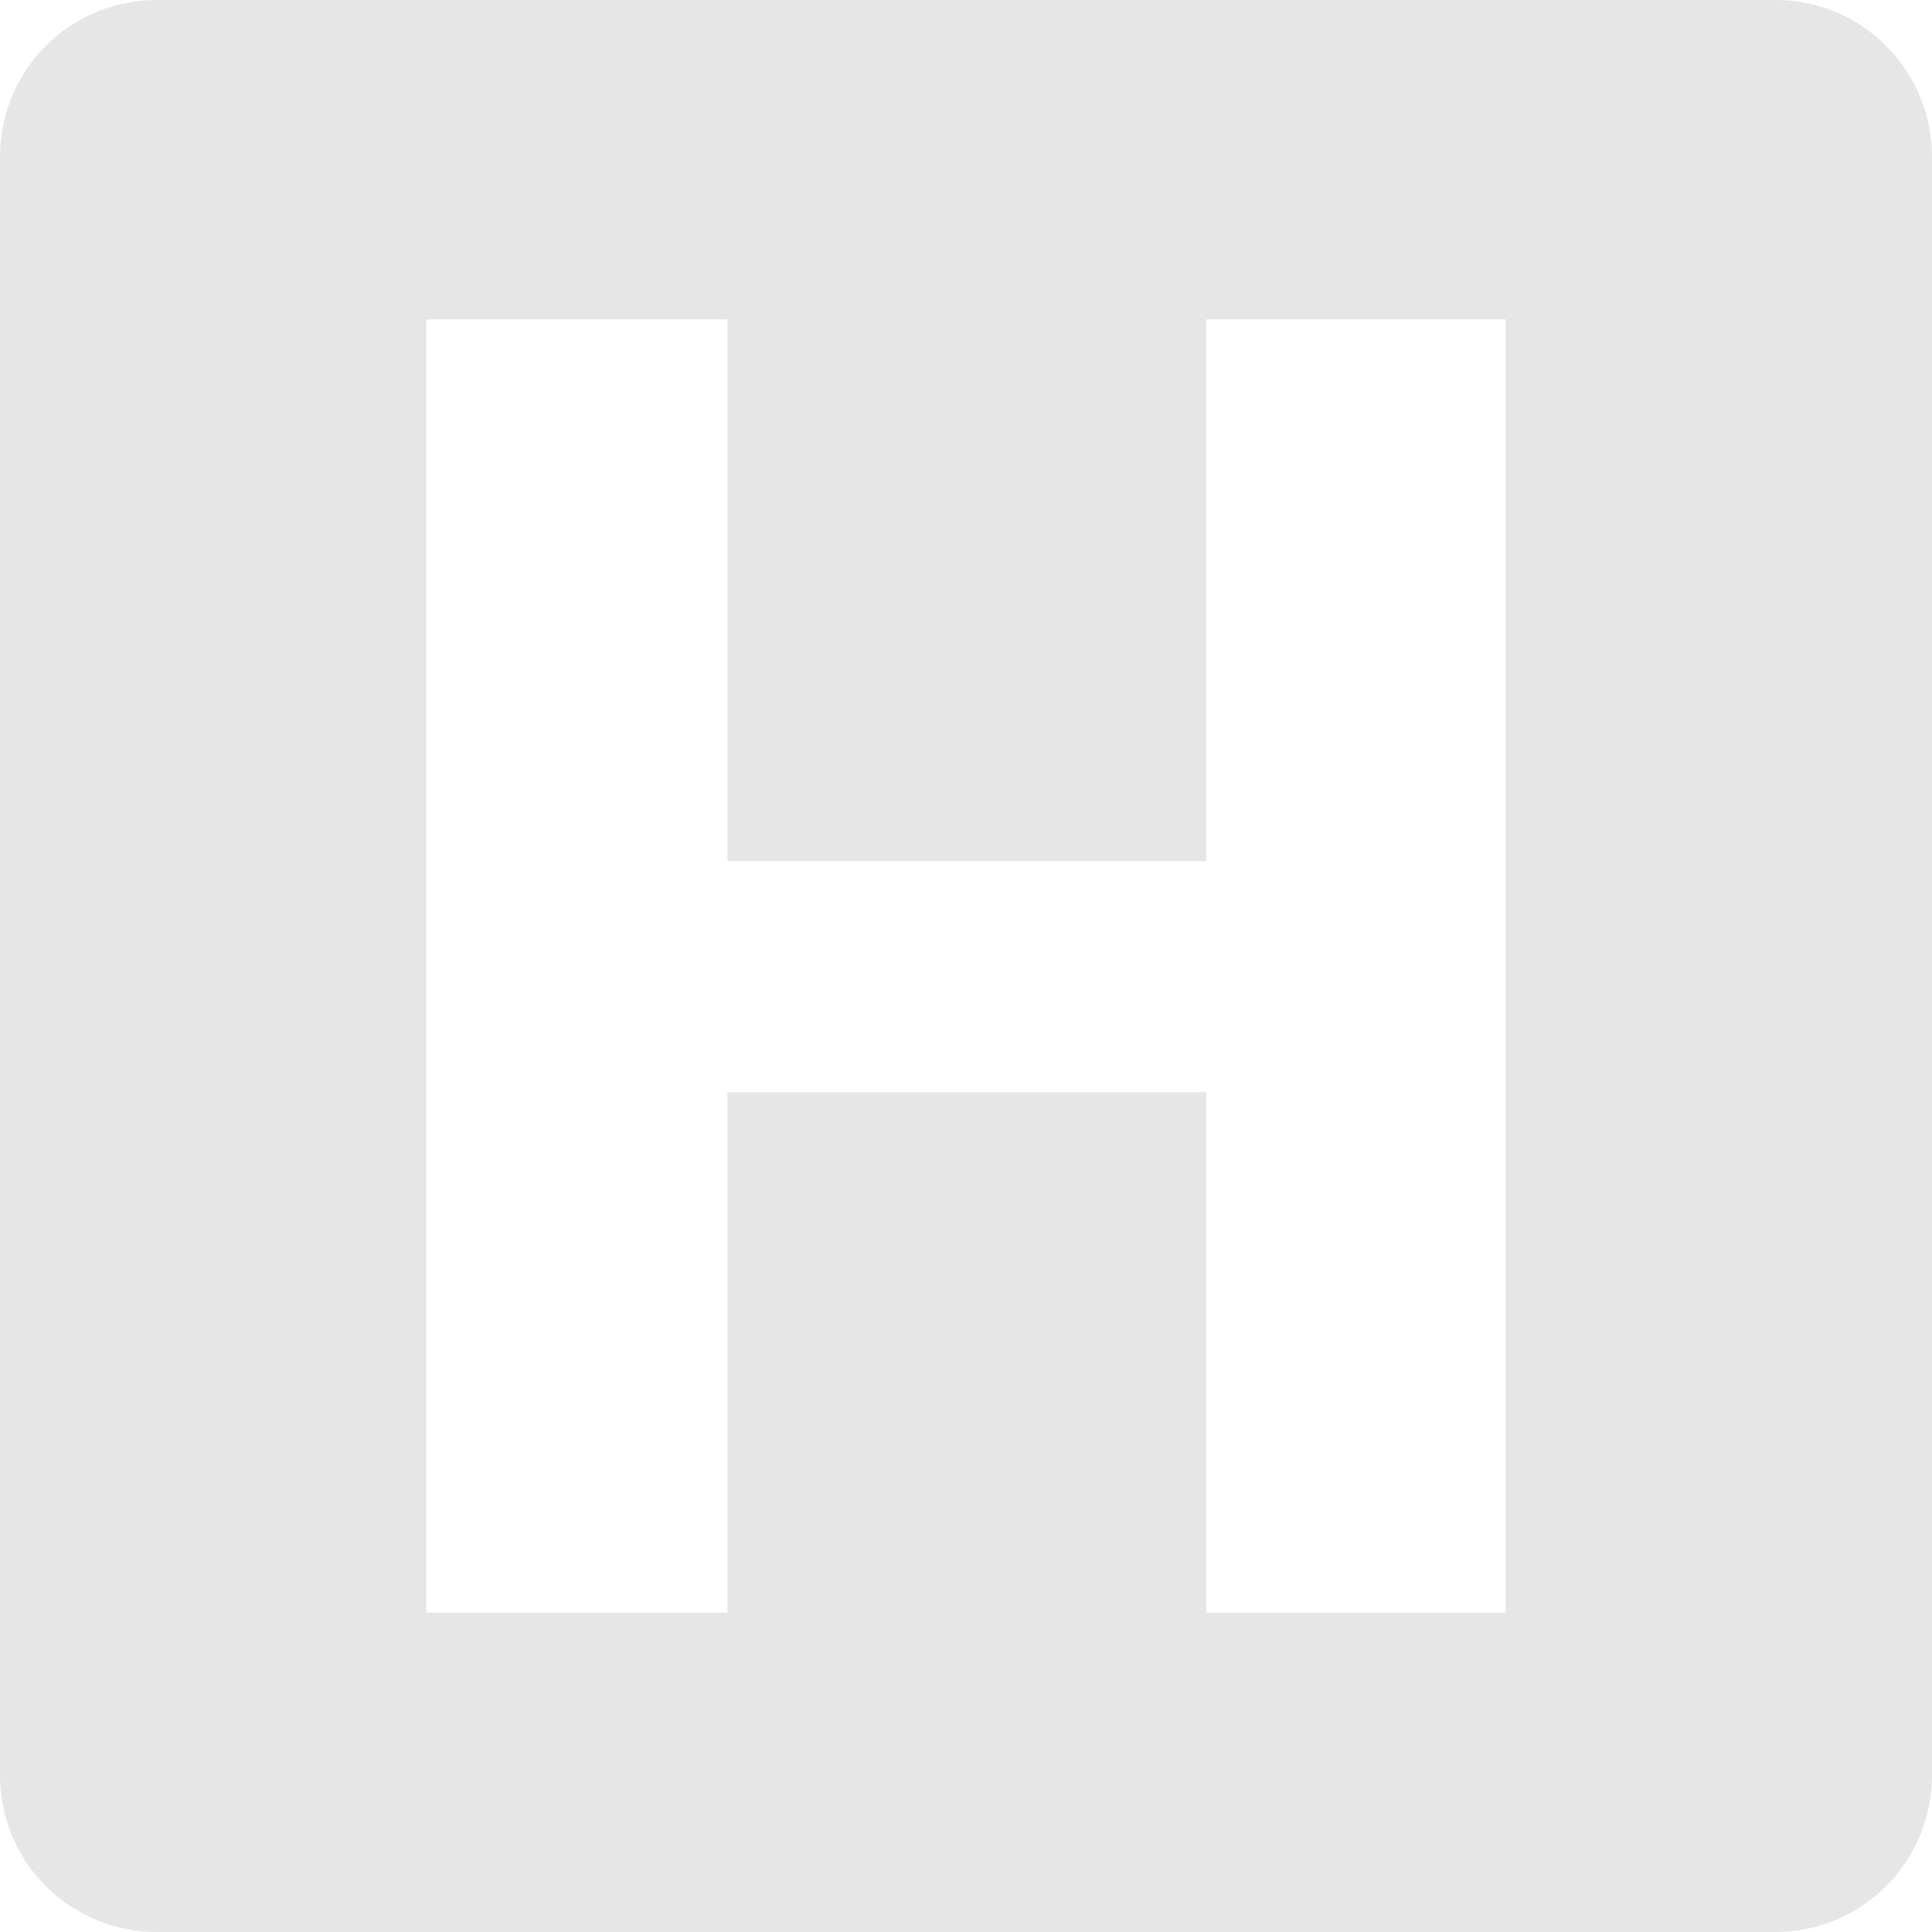 <?xml version="1.0" encoding="UTF-8" standalone="no"?>
<!-- Created with Inkscape (http://www.inkscape.org/) -->

<svg
   width="128"
   height="128"
   viewBox="0 0 33.867 33.867"
   version="1.1"
   id="svg1"
   inkscape:version="1.3.2 (091e20ef0f, 2023-11-25)"
   sodipodi:docname="logo-dark.svg"
   xmlns:inkscape="http://www.inkscape.org/namespaces/inkscape"
   xmlns:sodipodi="http://sodipodi.sourceforge.net/DTD/sodipodi-0.dtd"
   xmlns="http://www.w3.org/2000/svg"
   xmlns:svg="http://www.w3.org/2000/svg">
  <sodipodi:namedview
     id="namedview1"
     pagecolor="#ffffff"
     bordercolor="#000000"
     borderopacity="0.25"
     inkscape:showpageshadow="2"
     inkscape:pageopacity="0.0"
     inkscape:pagecheckerboard="0"
     inkscape:deskcolor="#d1d1d1"
     inkscape:document-units="mm"
     inkscape:zoom="3.6163634"
     inkscape:cx="83.094525"
     inkscape:cy="133.42133"
     inkscape:window-width="3440"
     inkscape:window-height="1371"
     inkscape:window-x="0"
     inkscape:window-y="32"
     inkscape:window-maximized="1"
     inkscape:current-layer="layer1" />
  <defs
     id="defs1" />
  <g
     inkscape:label="Layer 1"
     inkscape:groupmode="layer"
     id="layer1">
    <path
       id="rect1"
       style="fill:#e6e6e6;stroke-width:0.327"
       d="M 2.749 0 C 1.226 0 0 1.226 0 2.749 L 0 31.118 C 0 32.641 1.226 33.867 2.749 33.867 L 31.118 33.867 C 32.641 33.867 33.867 32.641 33.867 31.118 L 33.867 2.749 C 33.867 1.226 32.641 0 31.118 0 L 2.749 0 z M 7.474 5.598 L 12.752 5.598 L 12.752 15.096 L 21.145 15.096 L 21.145 5.598 L 26.393 5.598 L 26.393 28.269 L 21.145 28.269 L 21.145 19.145 L 12.752 19.145 L 12.752 28.269 L 7.474 28.269 L 7.474 5.598 z " />
  </g>
</svg>
